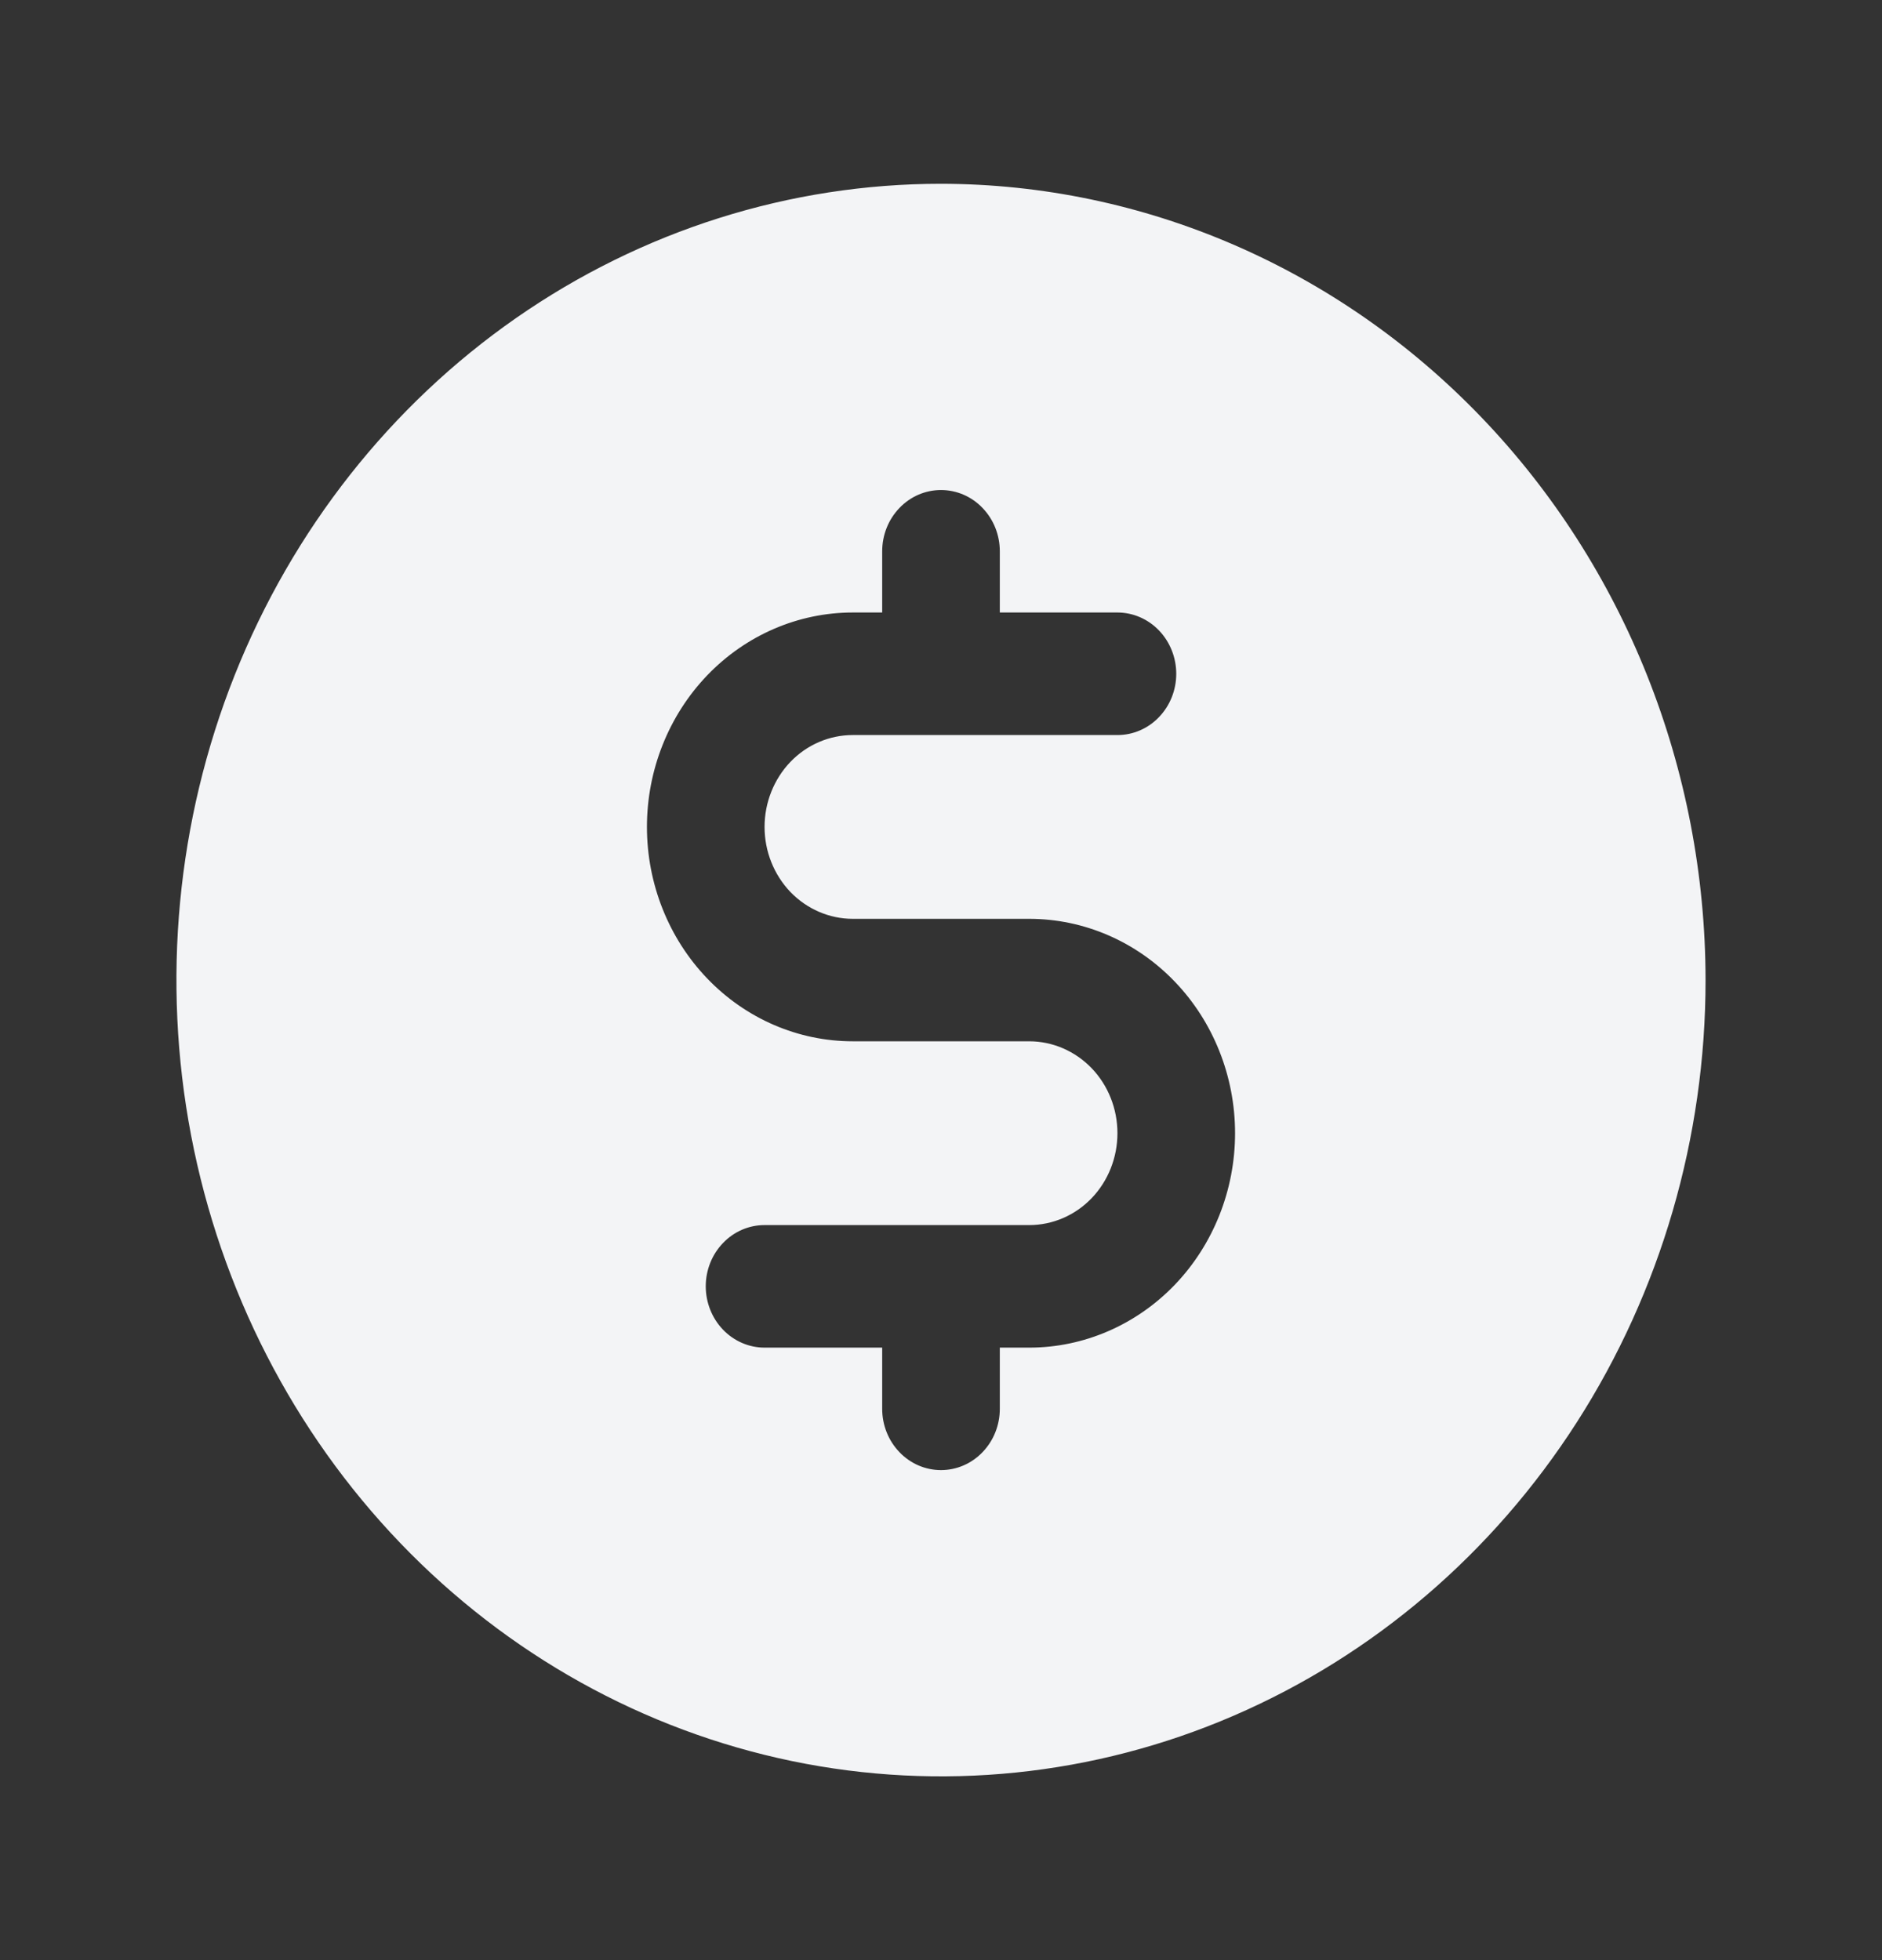 <svg width="24" height="25" viewBox="0 0 24 25" fill="none" xmlns="http://www.w3.org/2000/svg">
<rect x="0" y="0" width="24" height="25" fill="#333333" stroke="none"/>
<path d="M12 2.344C10.072 2.344 8.187 2.939 6.583 4.055C4.98 5.171 3.73 6.758 2.992 8.613C2.254 10.469 2.061 12.511 2.437 14.481C2.814 16.451 3.742 18.261 5.106 19.682C6.469 21.102 8.207 22.069 10.098 22.461C11.989 22.853 13.95 22.652 15.731 21.883C17.513 21.114 19.035 19.813 20.107 18.142C21.178 16.472 21.75 14.509 21.75 12.5C21.747 9.807 20.719 7.226 18.891 5.322C17.063 3.418 14.585 2.347 12 2.344ZM13.125 17.188H12.75V17.969C12.75 18.176 12.671 18.375 12.53 18.521C12.39 18.668 12.199 18.75 12 18.75C11.801 18.75 11.61 18.668 11.47 18.521C11.329 18.375 11.25 18.176 11.25 17.969V17.188H9.75C9.551 17.188 9.36 17.105 9.22 16.959C9.079 16.812 9 16.613 9 16.406C9 16.199 9.079 16 9.22 15.854C9.36 15.707 9.551 15.625 9.75 15.625H13.125C13.423 15.625 13.71 15.502 13.921 15.282C14.132 15.062 14.25 14.764 14.25 14.453C14.25 14.142 14.132 13.844 13.921 13.624C13.71 13.405 13.423 13.281 13.125 13.281H10.875C10.179 13.281 9.511 12.993 9.019 12.48C8.527 11.968 8.25 11.272 8.25 10.547C8.25 9.822 8.527 9.126 9.019 8.613C9.511 8.101 10.179 7.812 10.875 7.812H11.25V7.031C11.25 6.824 11.329 6.625 11.47 6.479C11.61 6.332 11.801 6.25 12 6.25C12.199 6.25 12.39 6.332 12.53 6.479C12.671 6.625 12.75 6.824 12.75 7.031V7.812H14.25C14.449 7.812 14.64 7.895 14.78 8.041C14.921 8.188 15 8.387 15 8.594C15 8.801 14.921 9 14.78 9.146C14.64 9.293 14.449 9.375 14.25 9.375H10.875C10.577 9.375 10.29 9.498 10.079 9.718C9.869 9.938 9.75 10.236 9.75 10.547C9.75 10.858 9.869 11.156 10.079 11.376C10.29 11.595 10.577 11.719 10.875 11.719H13.125C13.821 11.719 14.489 12.007 14.981 12.52C15.473 13.032 15.75 13.728 15.75 14.453C15.75 15.178 15.473 15.874 14.981 16.387C14.489 16.899 13.821 17.188 13.125 17.188Z" fill="#F3F4F6"/>
</svg>
